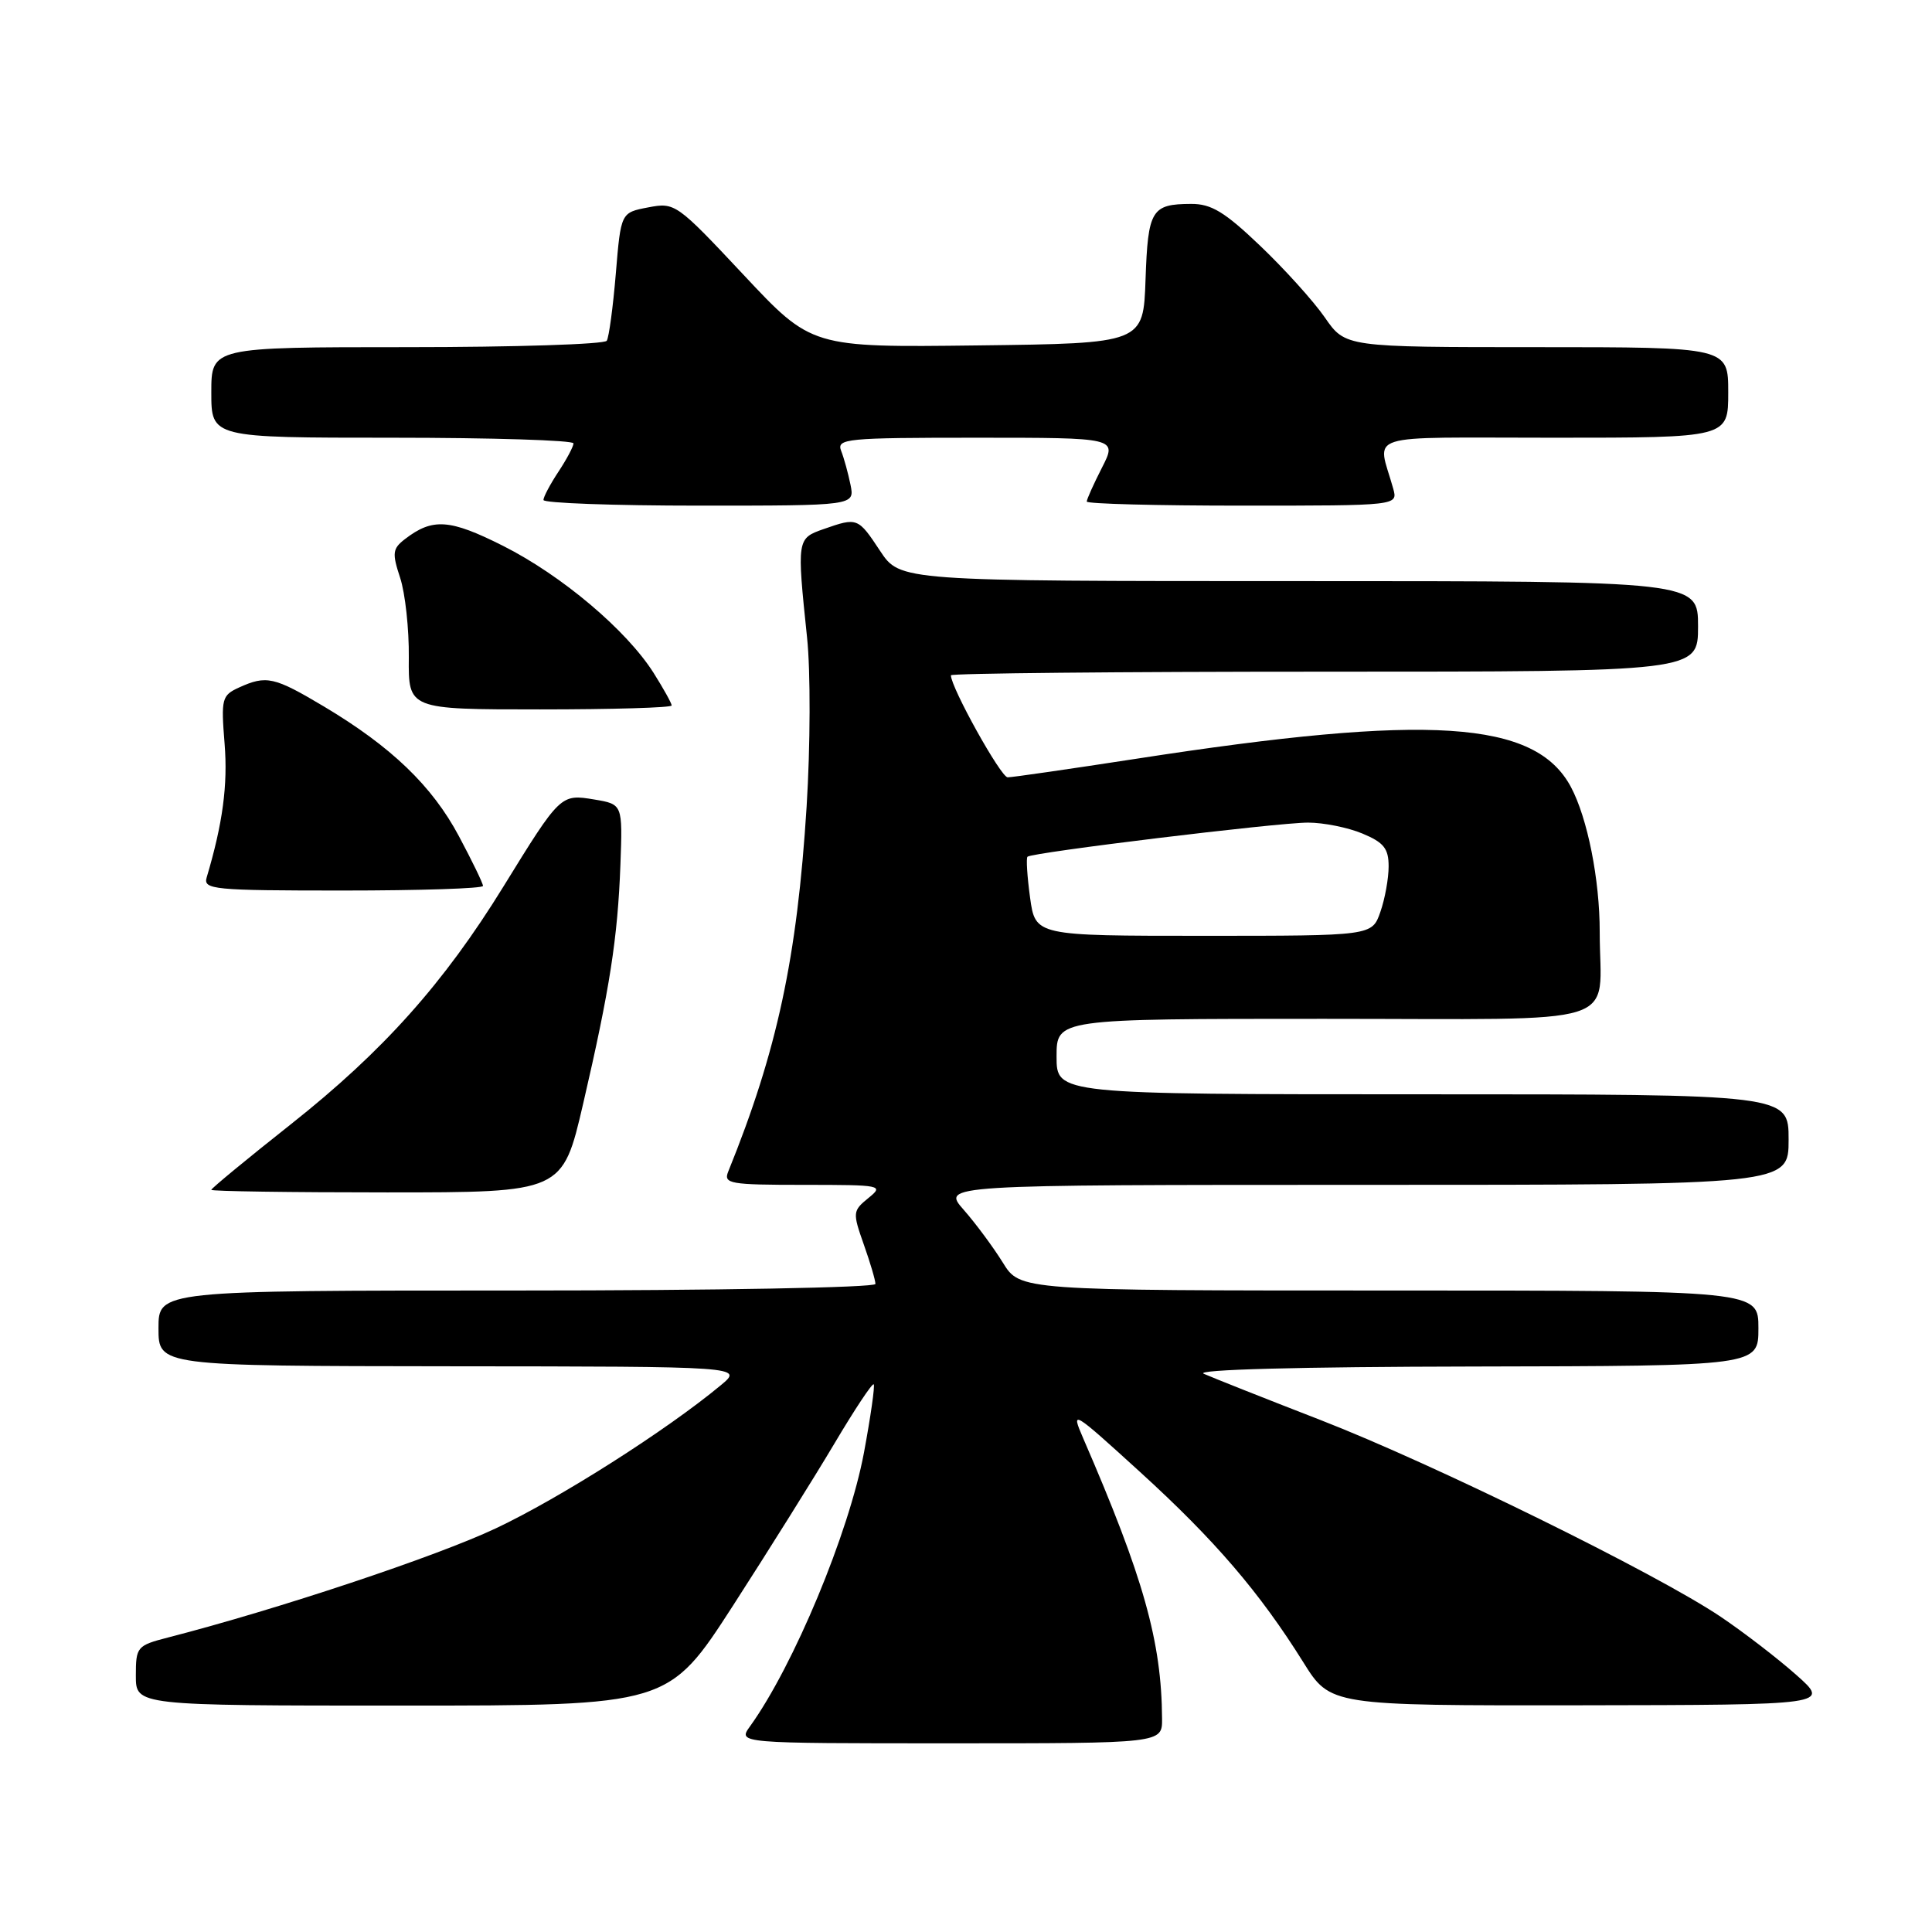 <?xml version="1.0" encoding="UTF-8" standalone="no"?>
<!DOCTYPE svg PUBLIC "-//W3C//DTD SVG 1.1//EN" "http://www.w3.org/Graphics/SVG/1.1/DTD/svg11.dtd" >
<svg xmlns="http://www.w3.org/2000/svg" xmlns:xlink="http://www.w3.org/1999/xlink" version="1.1" viewBox="0 0 256 256">
 <g >
 <path fill="currentColor"
d=" M 153.98 227.75 C 153.92 217.51 151.52 209.00 143.52 190.56 C 141.86 186.73 142.09 186.87 151.08 195.06 C 160.97 204.07 166.91 211.00 172.69 220.25 C 176.28 226.00 176.28 226.00 209.39 225.96 C 242.50 225.91 242.50 225.91 238.00 221.92 C 235.53 219.73 231.03 216.27 228.00 214.23 C 219.49 208.50 189.98 193.99 175.00 188.17 C 167.57 185.29 160.60 182.52 159.50 182.03 C 158.27 181.48 172.12 181.11 195.25 181.07 C 233.00 181.00 233.00 181.00 233.00 176.00 C 233.00 171.00 233.00 171.00 184.08 171.00 C 135.16 171.00 135.16 171.00 132.88 167.30 C 131.62 165.27 129.29 162.12 127.69 160.30 C 124.79 157.00 124.79 157.00 180.90 157.00 C 237.00 157.00 237.00 157.00 237.00 151.00 C 237.00 145.00 237.00 145.00 188.50 145.00 C 140.00 145.00 140.00 145.00 140.00 140.00 C 140.00 135.00 140.00 135.00 175.38 135.00 C 216.10 135.00 211.97 136.30 211.97 123.50 C 211.98 116.56 210.35 108.39 208.15 104.27 C 203.42 95.44 189.42 94.53 150.56 100.54 C 141.79 101.89 134.12 103.00 133.52 103.00 C 132.62 103.00 126.00 91.09 126.00 89.48 C 126.00 89.22 148.27 89.00 175.50 89.00 C 225.00 89.00 225.00 89.00 225.00 83.00 C 225.00 77.00 225.00 77.00 172.13 77.00 C 119.27 77.00 119.27 77.00 116.62 73.00 C 113.69 68.57 113.61 68.54 109.15 70.10 C 105.59 71.34 105.58 71.44 106.94 84.48 C 107.41 88.91 107.38 98.87 106.88 106.89 C 105.62 126.92 102.98 139.25 96.49 155.25 C 95.85 156.85 96.69 157.00 106.50 157.00 C 116.87 157.00 117.15 157.06 115.06 158.75 C 112.99 160.44 112.96 160.66 114.45 164.88 C 115.30 167.28 116.00 169.64 116.00 170.13 C 116.00 170.61 94.95 171.00 68.50 171.00 C 21.00 171.00 21.00 171.00 21.00 176.00 C 21.00 181.00 21.00 181.00 59.75 181.04 C 98.50 181.07 98.50 181.07 95.50 183.56 C 88.31 189.53 74.21 198.50 65.71 202.51 C 57.82 206.24 36.80 213.24 22.25 216.98 C 18.15 218.04 18.00 218.22 18.00 222.04 C 18.00 226.00 18.00 226.00 53.29 226.00 C 88.57 226.00 88.57 226.00 97.13 212.75 C 101.83 205.46 107.87 195.81 110.55 191.30 C 113.23 186.78 115.58 183.24 115.77 183.43 C 115.95 183.62 115.37 187.69 114.48 192.48 C 112.48 203.15 105.16 220.72 99.38 228.75 C 97.76 231.00 97.76 231.00 125.88 231.00 C 154.00 231.00 154.00 231.00 153.98 227.75 Z  M 77.27 146.25 C 80.80 131.04 81.85 124.30 82.21 114.54 C 82.50 106.57 82.50 106.57 78.76 105.94 C 74.29 105.20 74.26 105.22 66.69 117.50 C 58.80 130.30 50.75 139.30 38.59 148.93 C 32.76 153.54 28.00 157.47 28.00 157.66 C 28.00 157.85 38.47 158.00 51.27 158.00 C 74.54 158.00 74.54 158.00 77.27 146.25 Z  M 64.00 117.39 C 64.00 117.05 62.57 114.10 60.82 110.82 C 57.26 104.13 51.84 98.93 42.90 93.60 C 36.32 89.68 35.30 89.45 31.67 91.10 C 29.39 92.14 29.28 92.58 29.76 98.55 C 30.20 104.02 29.51 109.13 27.39 116.25 C 26.90 117.87 28.22 118.00 45.43 118.00 C 55.64 118.00 64.00 117.73 64.00 117.39 Z  M 89.00 93.48 C 89.00 93.19 87.92 91.25 86.61 89.17 C 83.02 83.50 74.44 76.25 66.66 72.33 C 59.59 68.77 57.32 68.61 53.65 71.44 C 52.01 72.70 51.94 73.29 53.02 76.56 C 53.69 78.59 54.21 83.35 54.17 87.13 C 54.11 94.00 54.11 94.00 71.55 94.00 C 81.15 94.00 89.00 93.77 89.00 93.48 Z  M 112.70 64.25 C 112.39 62.74 111.84 60.71 111.46 59.75 C 110.83 58.12 112.08 58.00 129.41 58.00 C 148.04 58.00 148.04 58.00 146.02 61.96 C 144.91 64.14 144.00 66.16 144.00 66.46 C 144.00 66.76 153.28 67.00 164.62 67.00 C 185.23 67.00 185.23 67.00 184.61 64.75 C 182.52 57.22 180.06 58.00 205.89 58.00 C 229.00 58.00 229.00 58.00 229.00 52.00 C 229.00 46.00 229.00 46.00 203.64 46.00 C 178.27 46.00 178.27 46.00 175.55 42.07 C 174.05 39.90 170.19 35.63 166.98 32.57 C 162.28 28.08 160.50 27.00 157.82 27.02 C 152.58 27.04 152.11 27.81 151.79 37.03 C 151.50 45.50 151.50 45.50 129.52 45.77 C 107.54 46.04 107.54 46.04 98.52 36.41 C 89.65 26.95 89.44 26.80 85.89 27.48 C 82.27 28.17 82.27 28.17 81.60 36.24 C 81.23 40.68 80.69 44.69 80.40 45.15 C 80.12 45.62 68.21 46.00 53.94 46.00 C 28.00 46.00 28.00 46.00 28.00 52.00 C 28.00 58.00 28.00 58.00 52.00 58.00 C 65.20 58.00 76.00 58.34 75.99 58.75 C 75.99 59.16 75.09 60.85 74.00 62.50 C 72.91 64.15 72.01 65.84 72.01 66.25 C 72.00 66.66 81.28 67.00 92.62 67.00 C 113.25 67.00 113.25 67.00 112.70 64.25 Z  M 136.49 118.94 C 136.11 116.15 135.95 113.71 136.15 113.52 C 136.72 112.96 169.25 109.00 173.33 109.00 C 175.38 109.00 178.62 109.65 180.53 110.45 C 183.36 111.63 184.00 112.43 184.00 114.80 C 184.00 116.40 183.51 119.12 182.90 120.85 C 181.80 124.00 181.80 124.00 159.50 124.00 C 137.19 124.00 137.19 124.00 136.49 118.94 Z "/>
</g>
</svg>